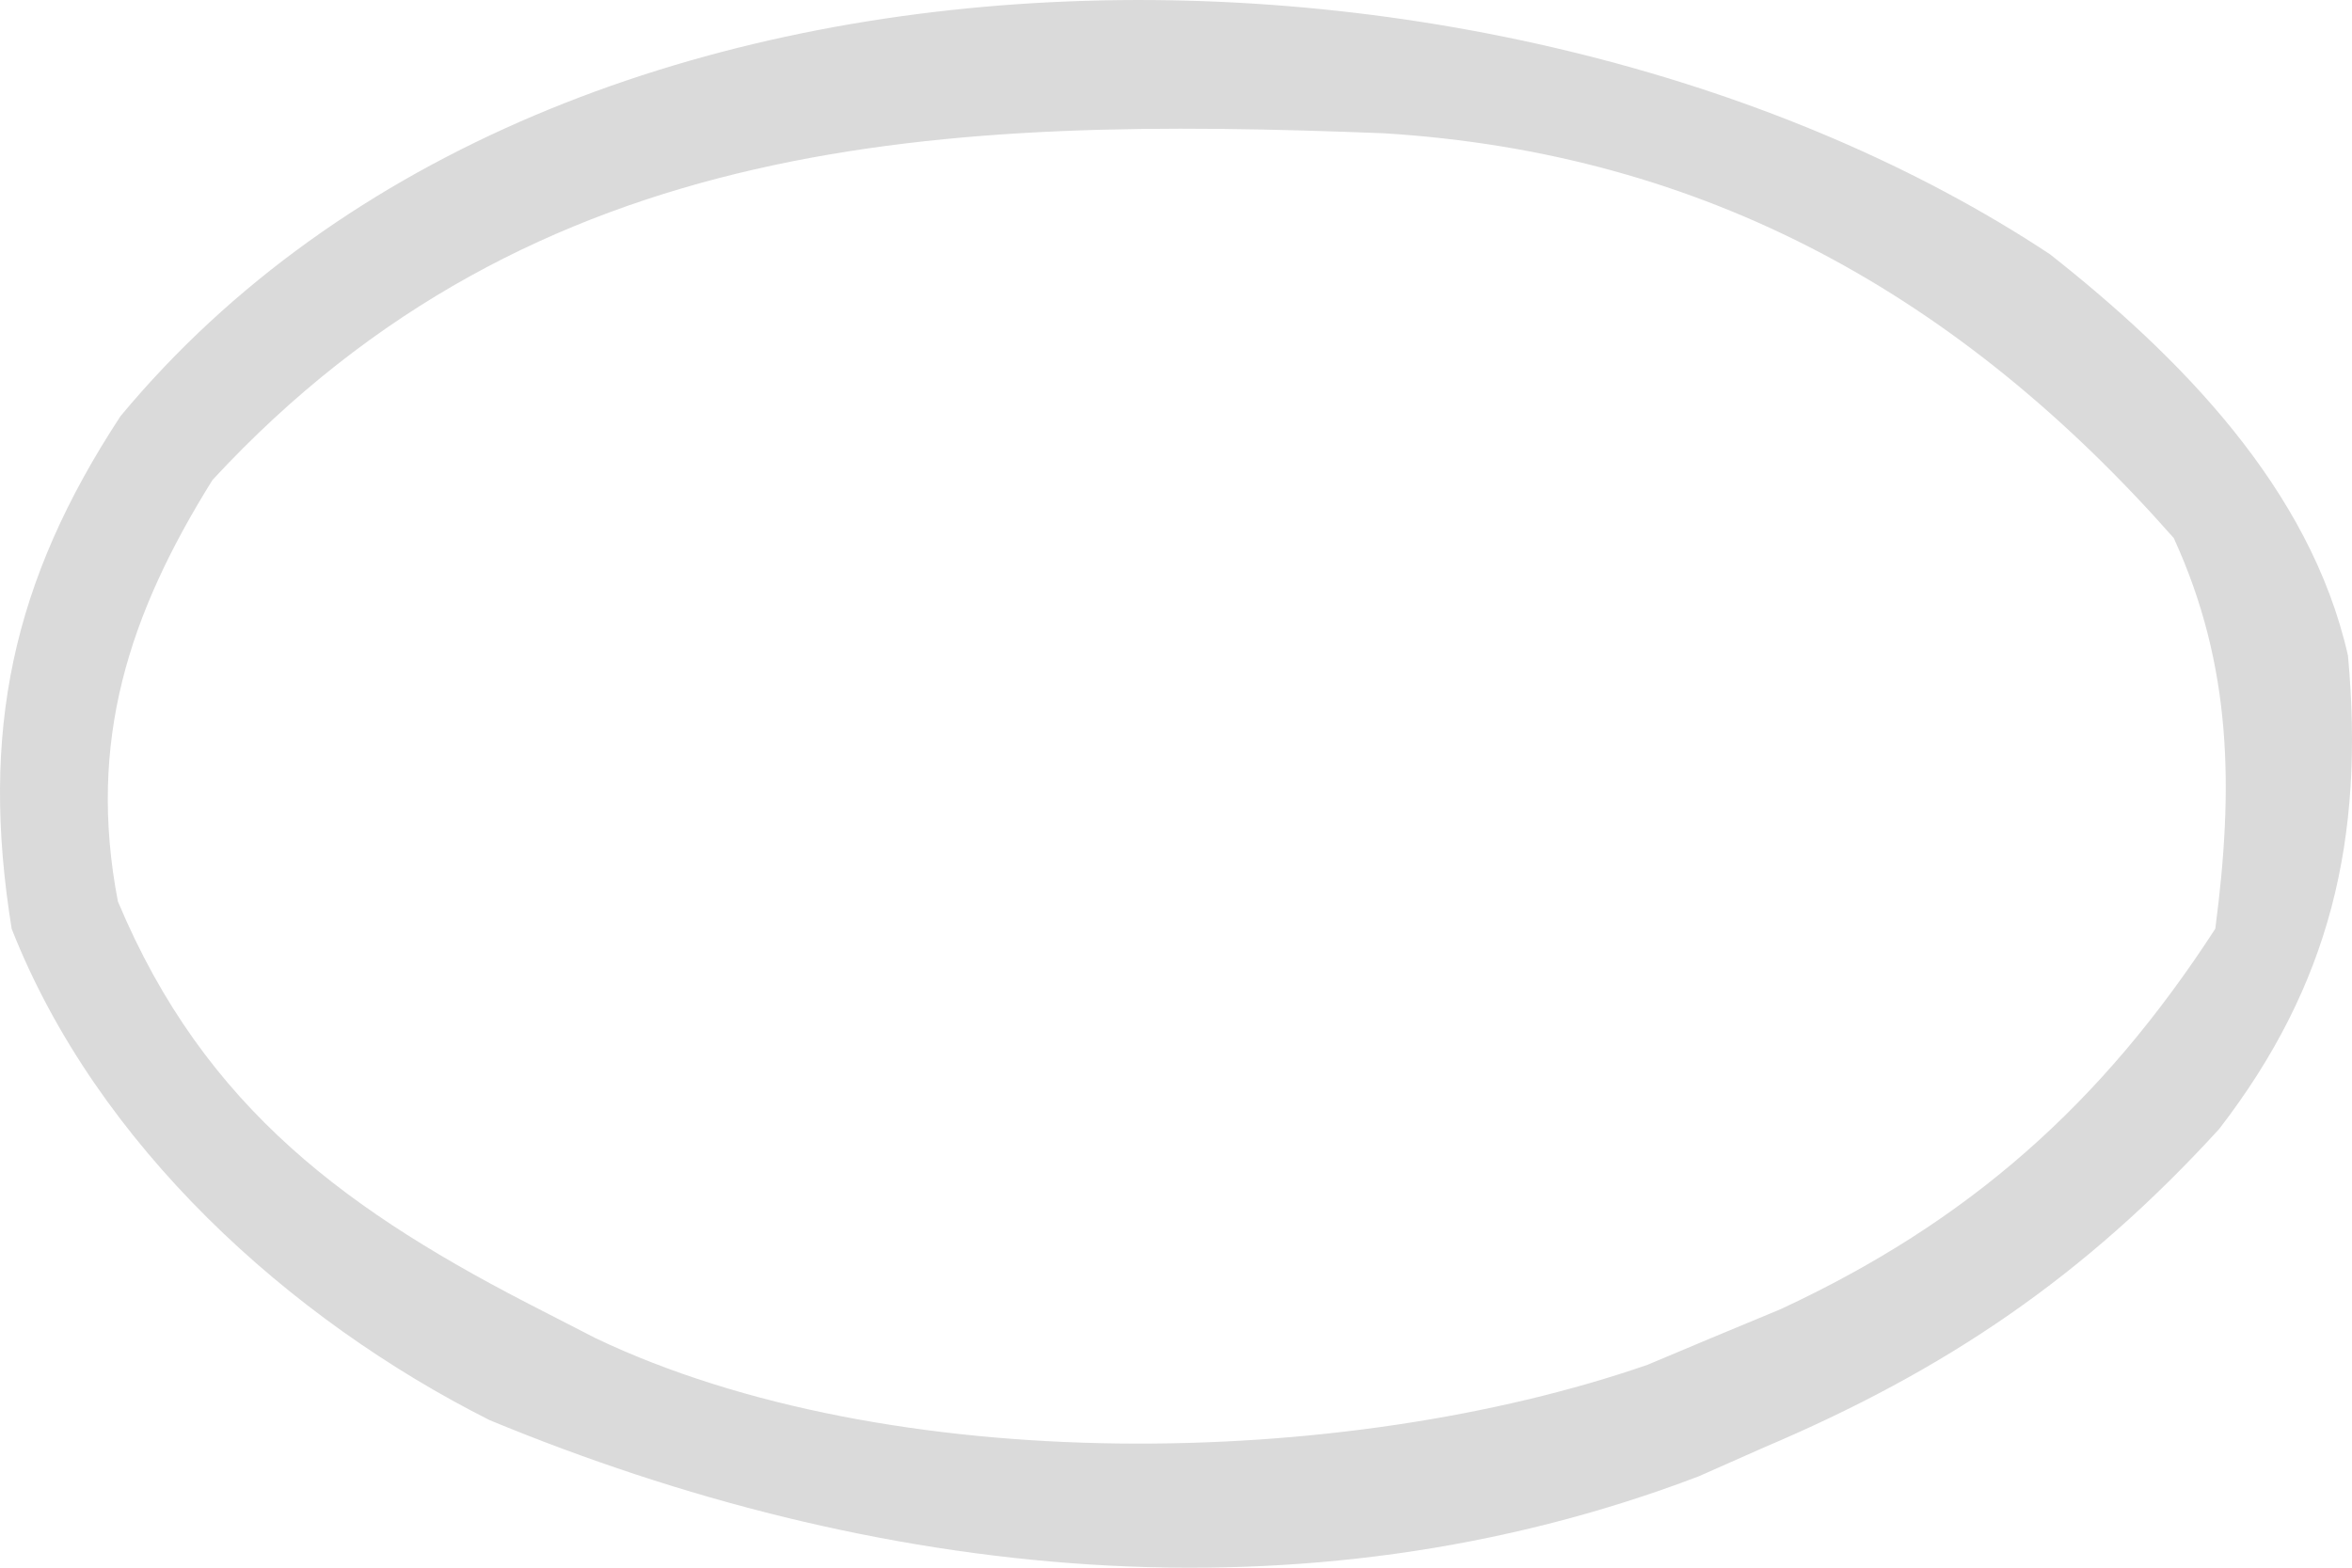 <svg width="24" height="16" viewBox="0 0 24 16" fill="none" xmlns="http://www.w3.org/2000/svg">
<path d="M20.918 2.595C22.235 3.633 23.575 4.983 23.959 6.692C24.131 8.566 23.775 10.057 22.645 11.522C21.267 13.031 19.852 13.987 17.999 14.773C17.779 14.87 17.56 14.968 17.333 15.068C13.289 16.608 8.916 16.117 4.996 14.494C2.952 13.465 0.988 11.69 0.119 9.479C-0.206 7.466 0.125 5.931 1.23 4.247C5.764 -1.213 15.471 -1.009 20.918 2.595ZM2.168 4.899C1.315 6.268 0.889 7.564 1.203 9.2C2.092 11.325 3.574 12.381 5.537 13.38C5.715 13.471 5.893 13.563 6.076 13.657C9.075 15.087 13.713 15.004 16.812 13.929C17.025 13.84 17.238 13.751 17.457 13.658C17.693 13.56 17.928 13.462 18.171 13.361C20.083 12.472 21.442 11.273 22.605 9.479C22.792 8.053 22.781 6.799 22.181 5.491C20.006 3.024 17.412 1.562 14.118 1.36C9.64 1.184 5.458 1.341 2.168 4.899Z" fill="#DADADA"/>
</svg>
